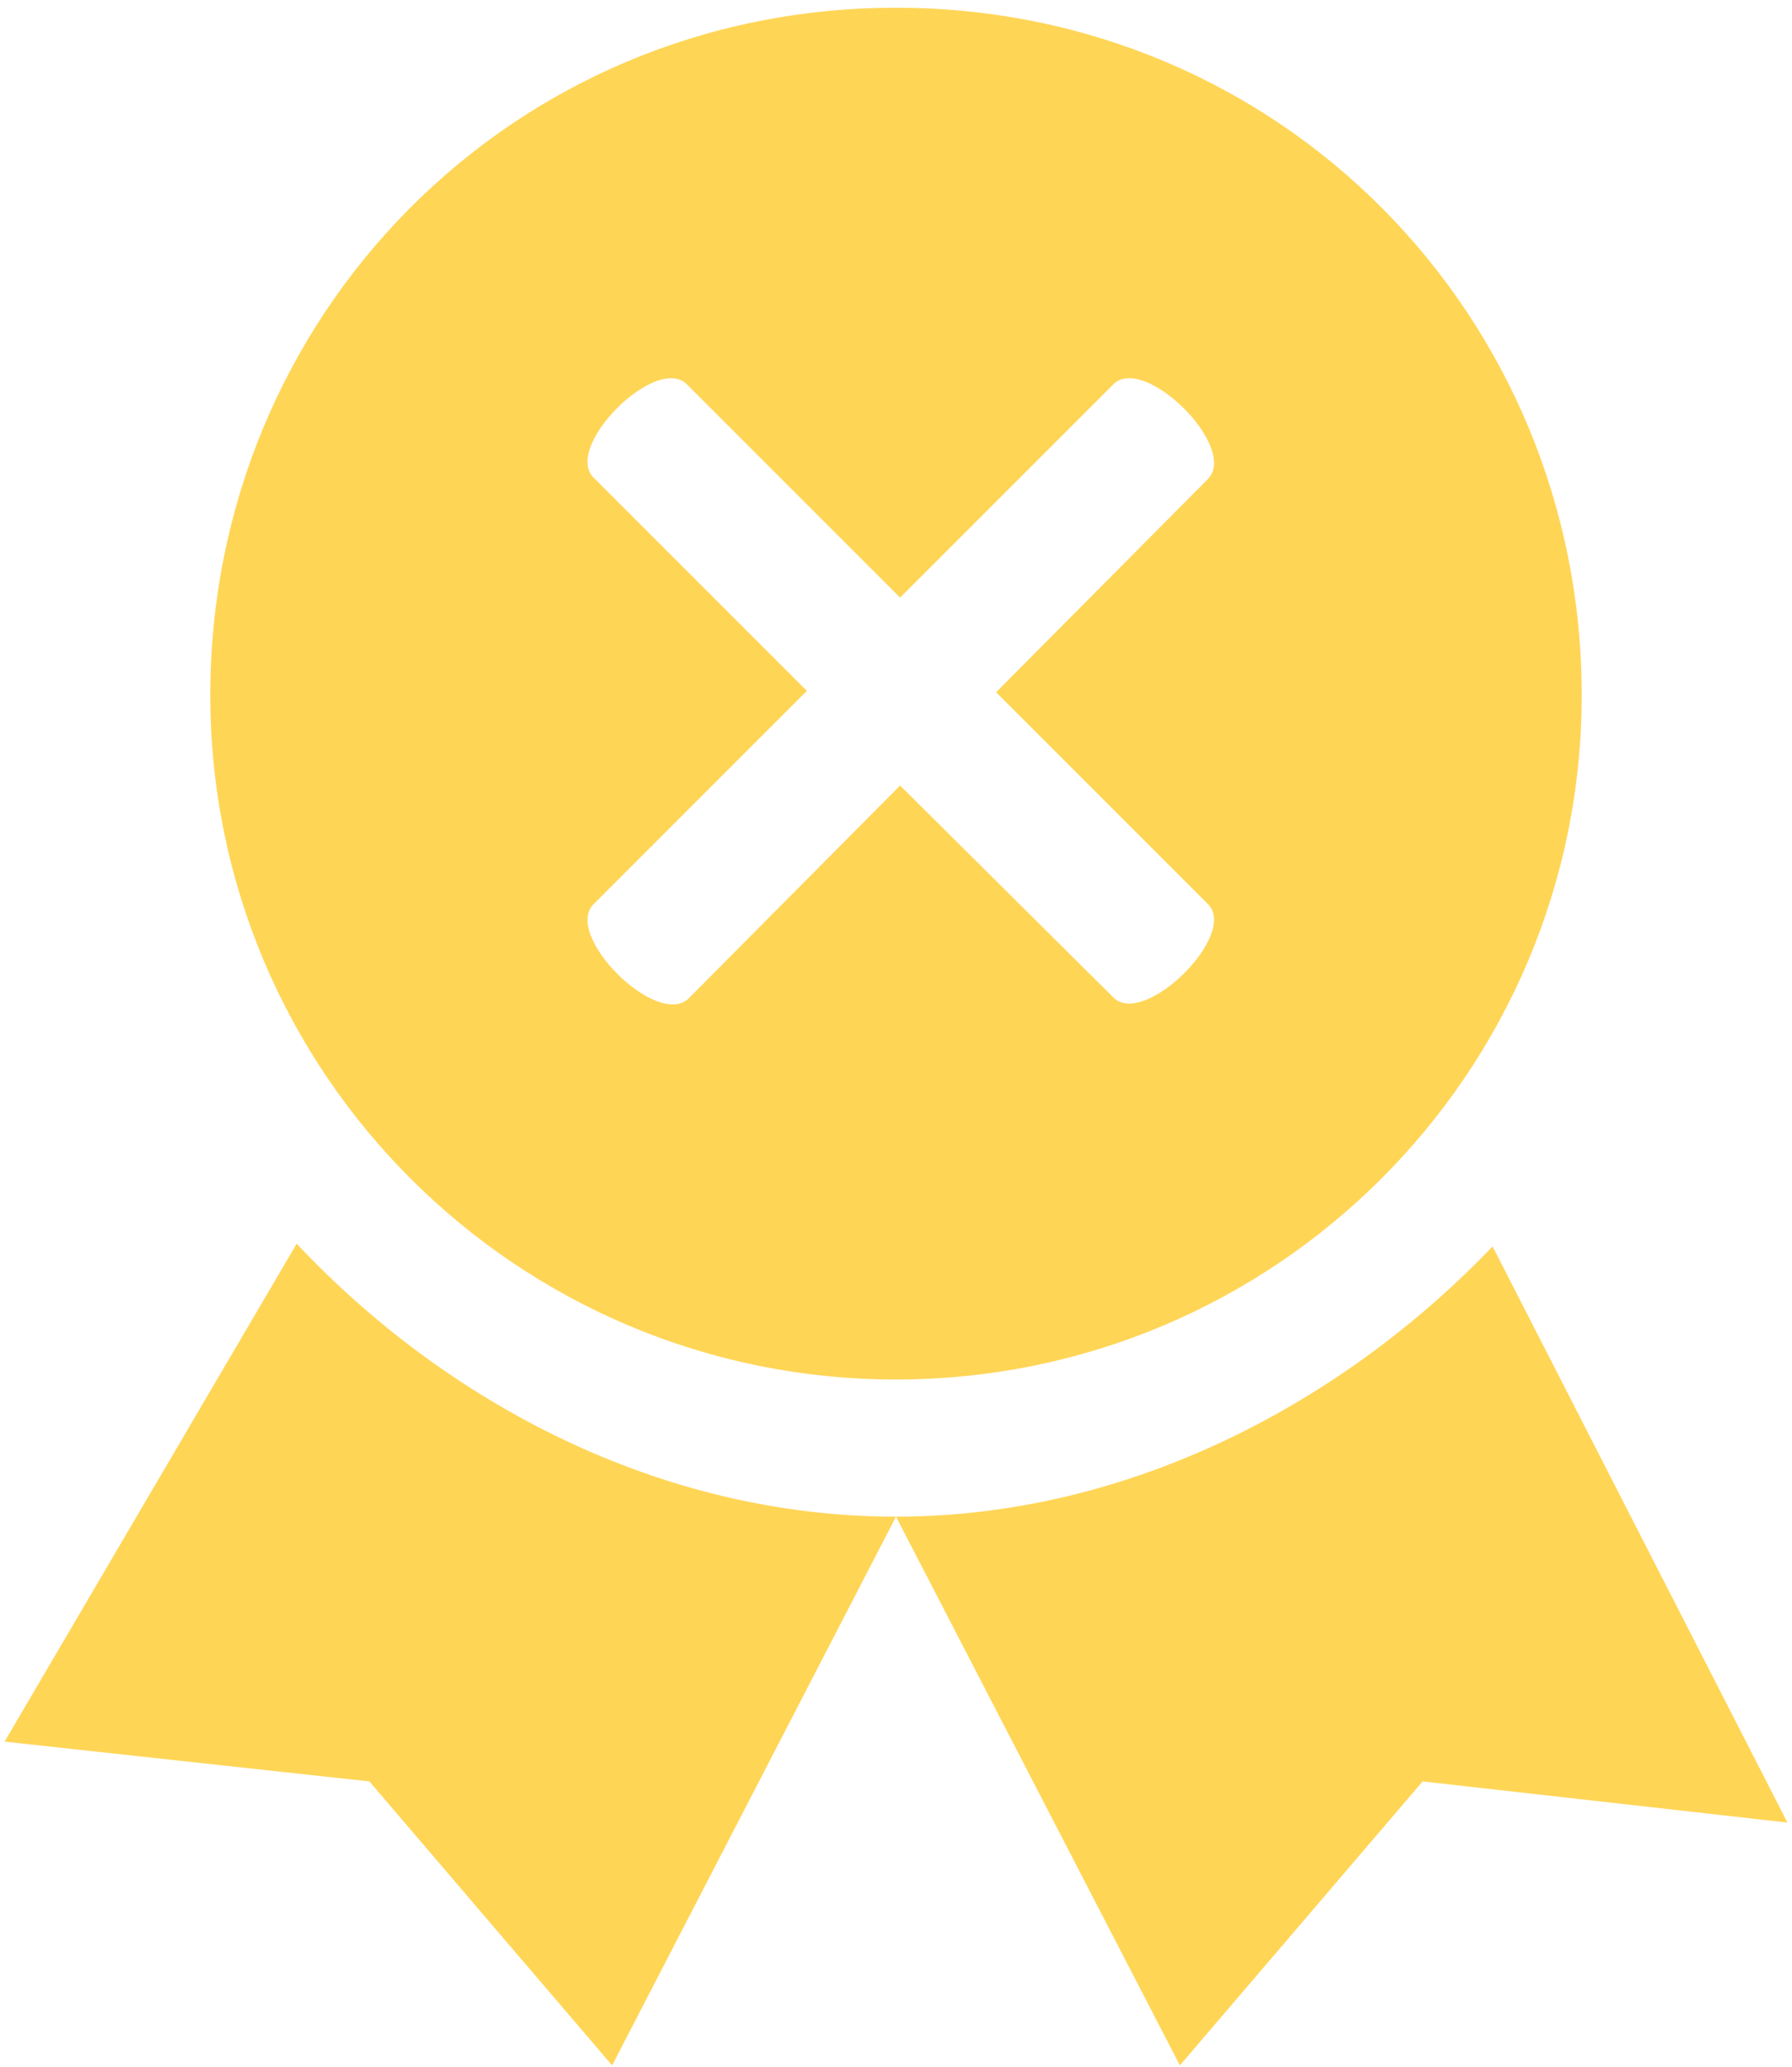 <svg width="196" height="226" viewBox="0 0 196 226" fill="none" xmlns="http://www.w3.org/2000/svg">
<g clip-path="url(#clip0_5812_2334)">
<path d="M75.35 109.148L98.45 85.898L121.7 108.998C125 112.598 135.65 102.098 132.05 98.798L108.95 75.698L132.05 52.448C135.65 48.998 125 38.498 121.7 42.098L98.45 65.348L75.2 42.098C71.9 38.498 61.4 48.998 65 52.298L88.25 75.548L65 98.798C61.4 102.098 71.9 112.598 75.35 109.148ZM66.95 225.848L40.4 194.798L0.5 190.448L32.45 135.998C48.65 153.248 72.05 165.848 98 165.848L66.95 225.848ZM129.05 225.848L98 165.848C123.65 165.848 147.05 153.248 163.25 136.298L195.5 199.298L155.6 194.798L129.05 225.848ZM98 150.848C56.6 150.848 23 117.398 23 75.998C23 34.598 55.85 0.848 98 0.848C140.15 0.848 173 34.598 173 75.998C173 117.398 139.4 150.848 98 150.848Z" fill="#FFD556"/>
</g>
<defs>
<clipPath id="clip0_5812_2334">
<rect width="195" height="225" fill="white" transform="translate(0.5 0.848)"/>
</clipPath>
</defs>
</svg>

